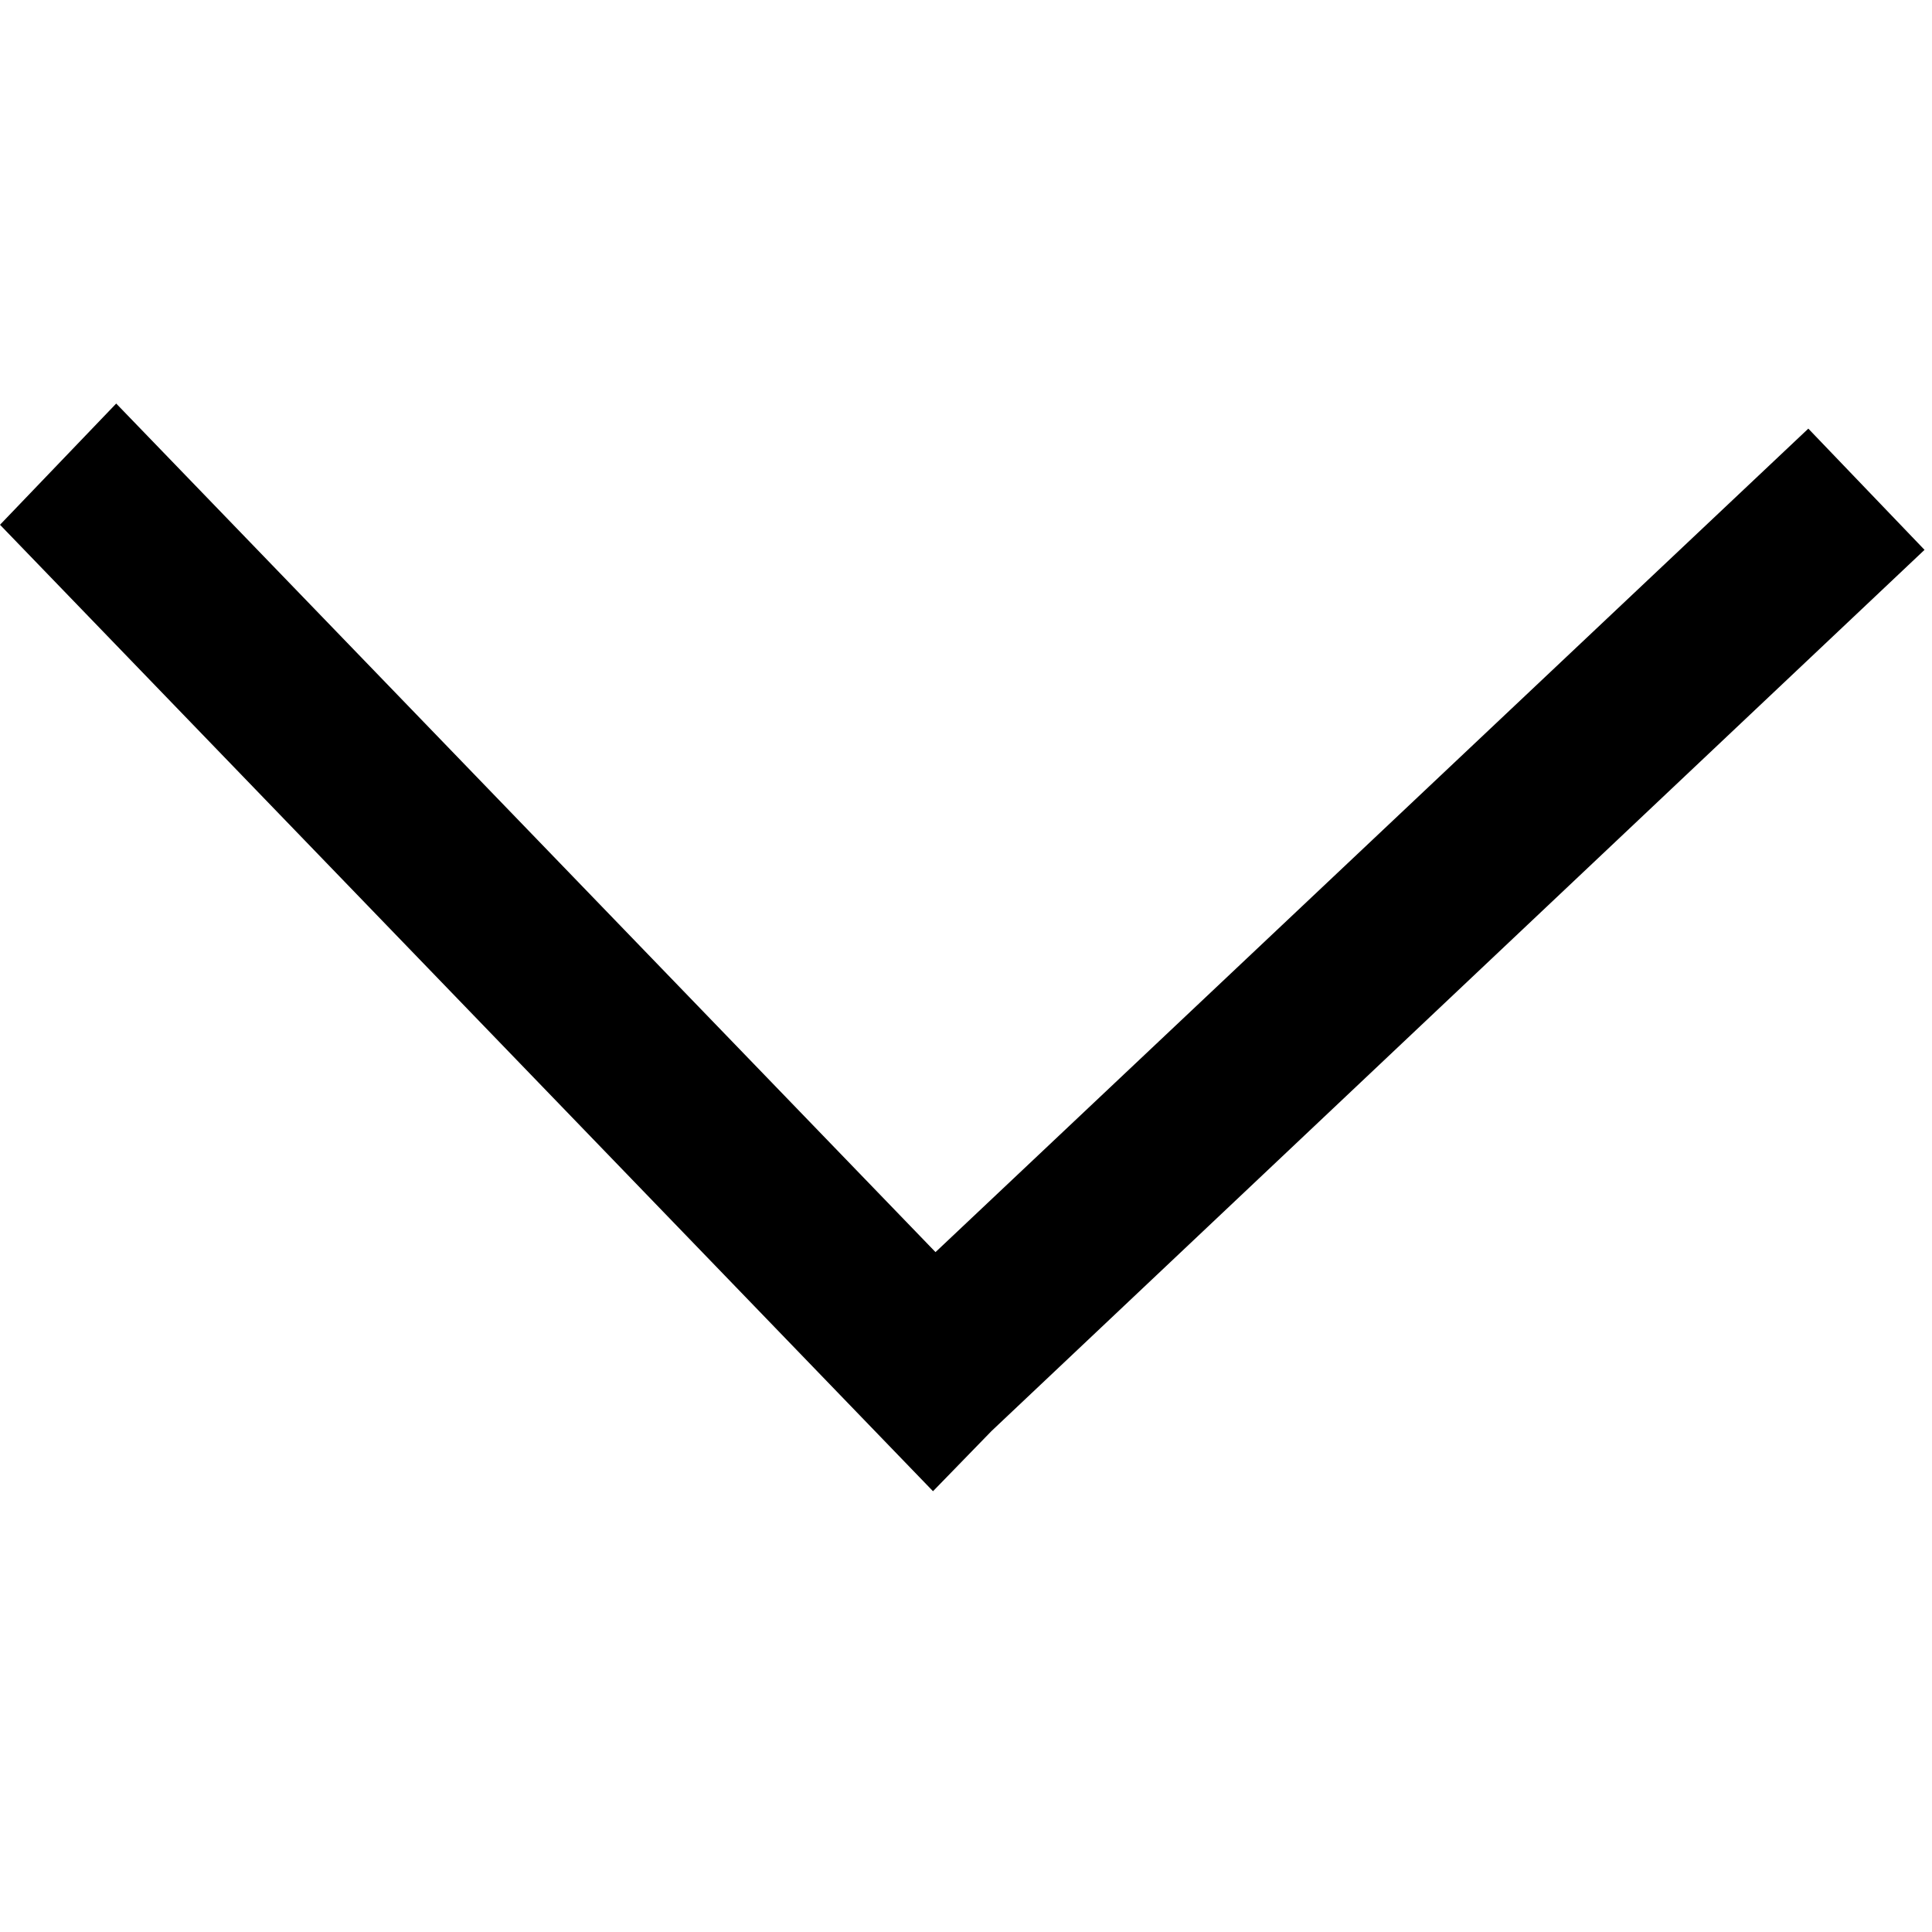 <?xml version="1.0" encoding="utf-8"?>
<!-- Generator: Adobe Illustrator 18.1.1, SVG Export Plug-In . SVG Version: 6.00 Build 0)  -->
<!DOCTYPE svg PUBLIC "-//W3C//DTD SVG 1.1//EN" "http://www.w3.org/Graphics/SVG/1.1/DTD/svg11.dtd">
<svg version="1.1" xmlns="http://www.w3.org/2000/svg" xmlns:xlink="http://www.w3.org/1999/xlink" x="0px" y="0px"
	 viewBox="0 0 512 512" style="enable-background:new 0 0 512 512;" xml:space="preserve">
<g id="accordion-toggle">
	<path d="M510.02,145.716L262.764,379.235l-15.509,15.952L0,139.069l30.796-32.125L247.92,331.822L479.224,113.59L510.02,145.716z"
		/>
</g>
</svg>
